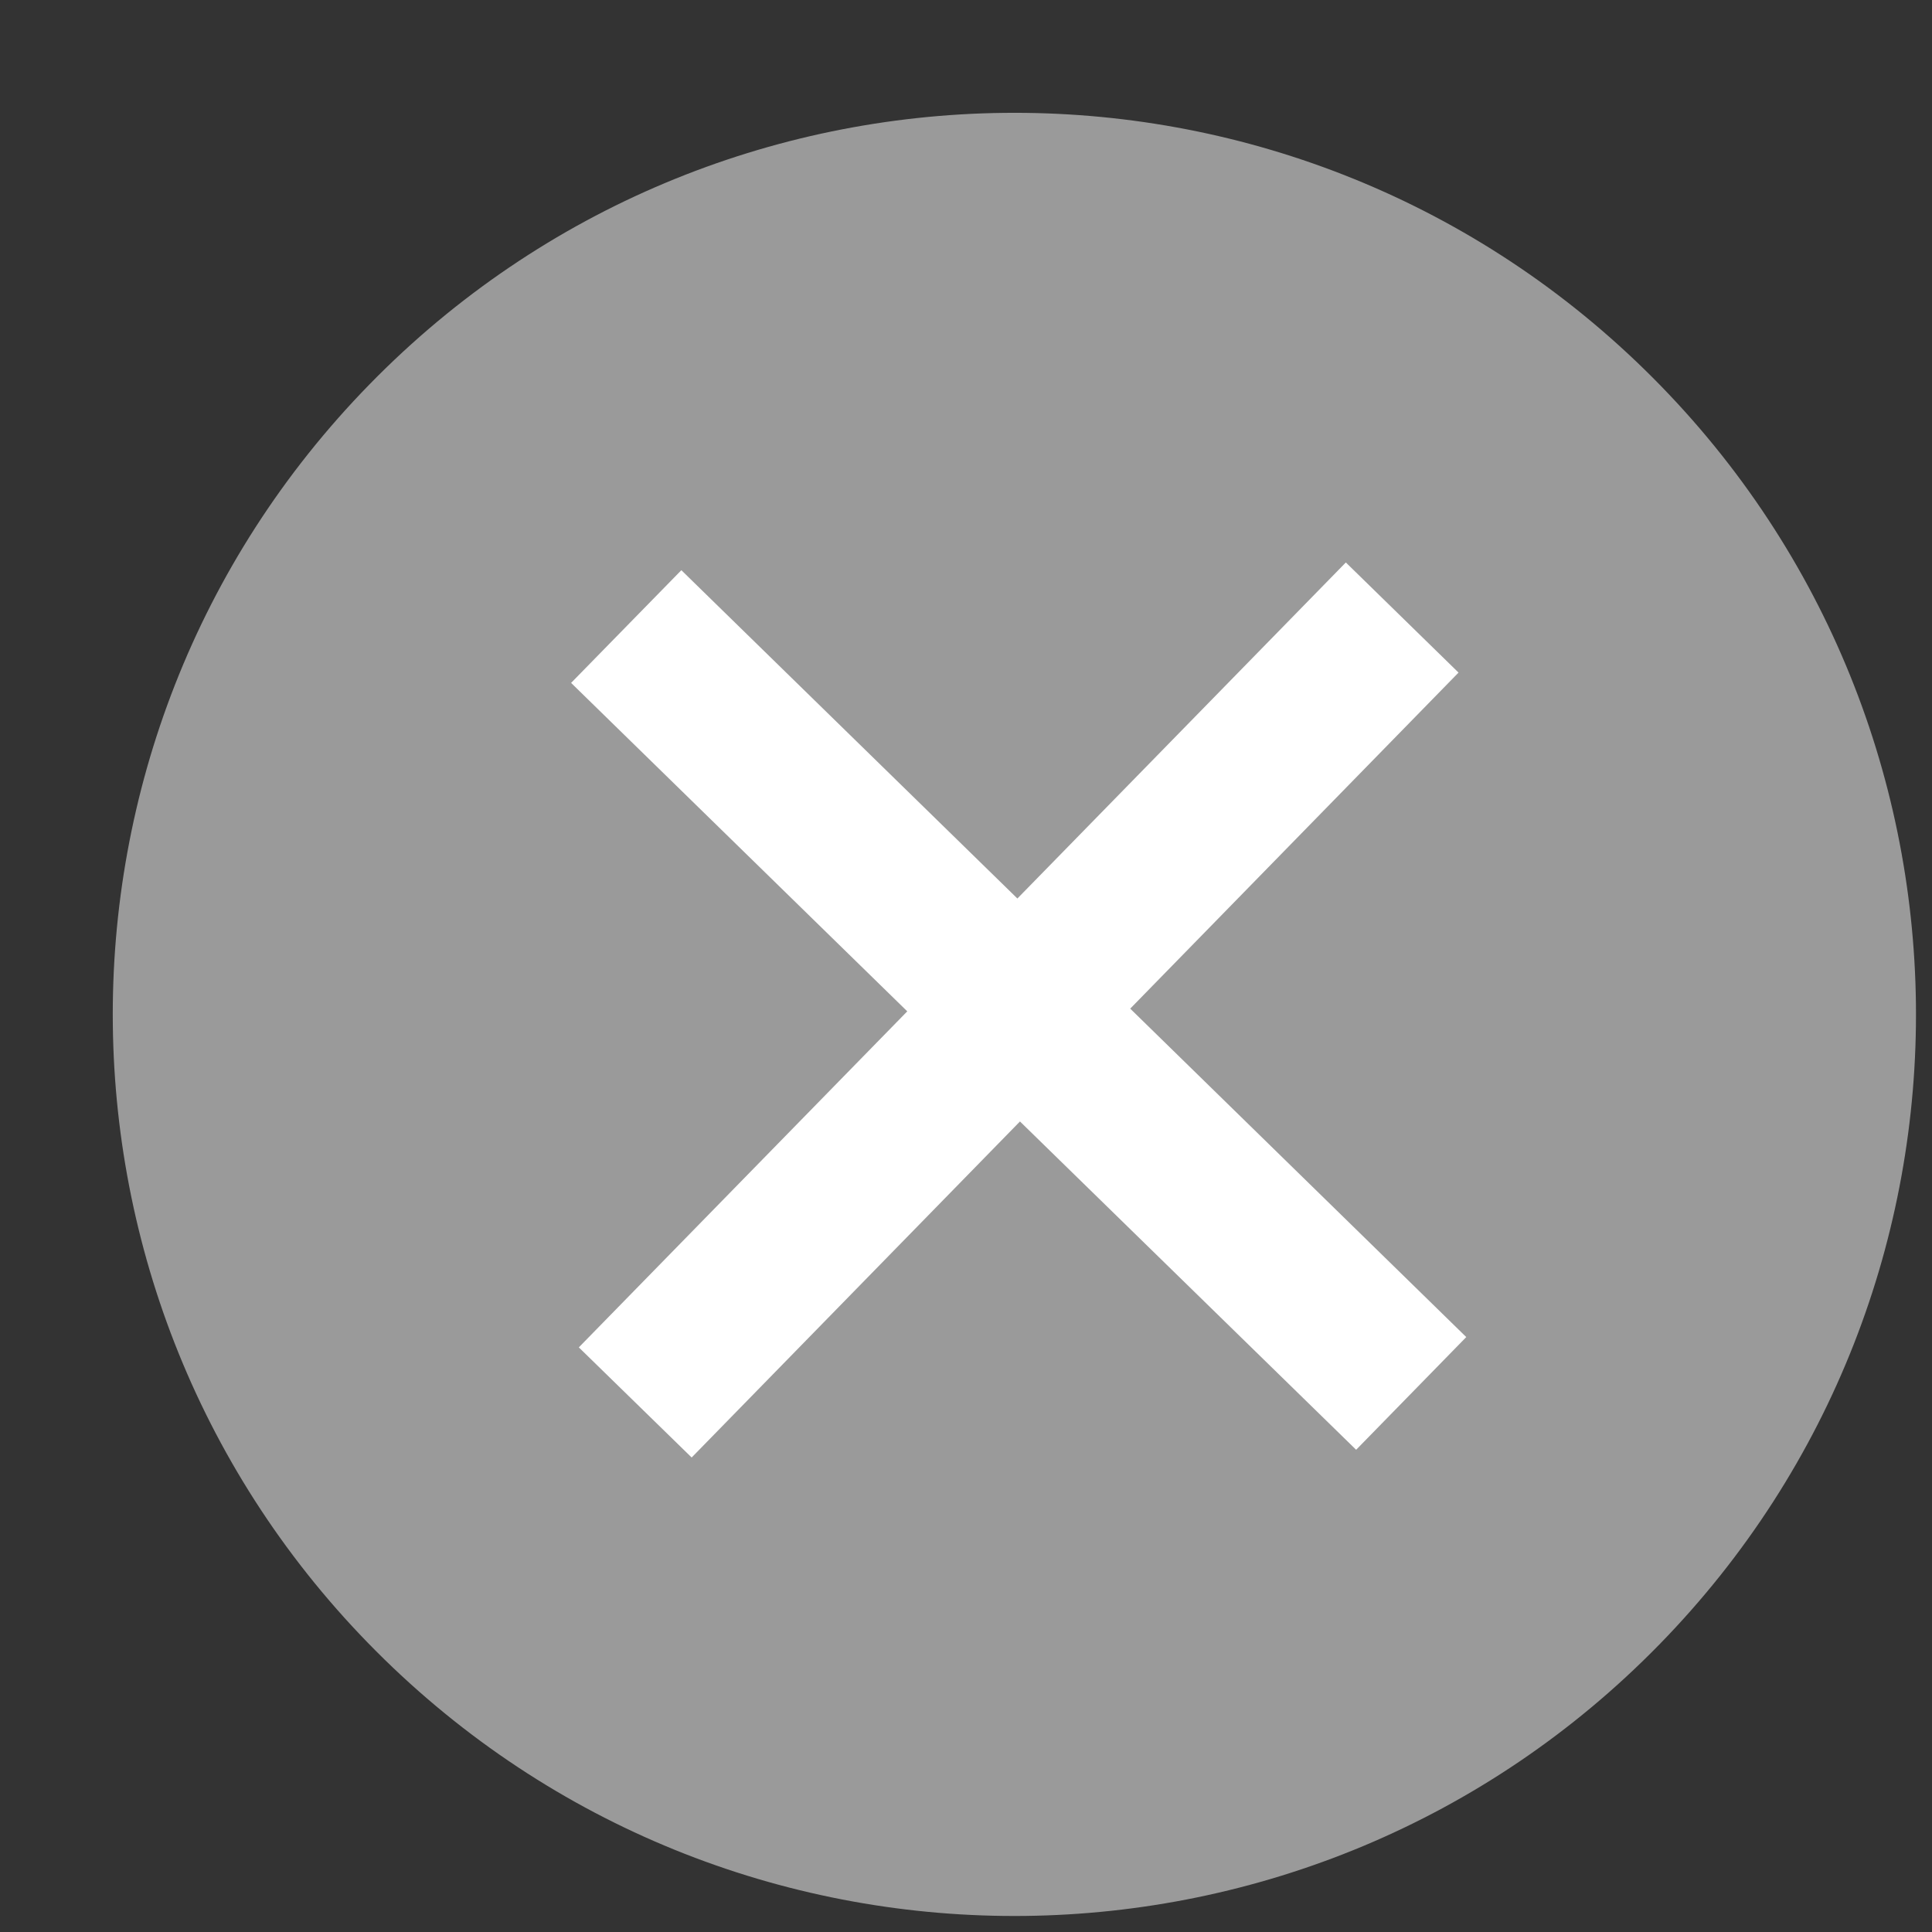<svg width="15" height="15" viewBox="0 0 15 15" fill="none" xmlns="http://www.w3.org/2000/svg">
<rect x="0" y="0" width="15" height="15" fill="#333333" stroke="none"/>
<path d="M12.883 12.768C10.181 15.533 5.749 15.584 2.984 12.883C0.218 10.181 0.167 5.749 2.869 2.984C5.571 0.219 10.002 0.167 12.768 2.869C15.533 5.571 15.584 10.003 12.883 12.768Z" fill="#9A9A9A"/>
<path d="M10.529 11.256L7.919 8.707L5.37 11.316L4.494 10.461L7.044 7.852L4.434 5.302L5.29 4.427L7.899 6.976L10.449 4.367L11.324 5.222L8.775 7.831L11.384 10.381L10.529 11.256Z" fill="white"/>
</svg>
